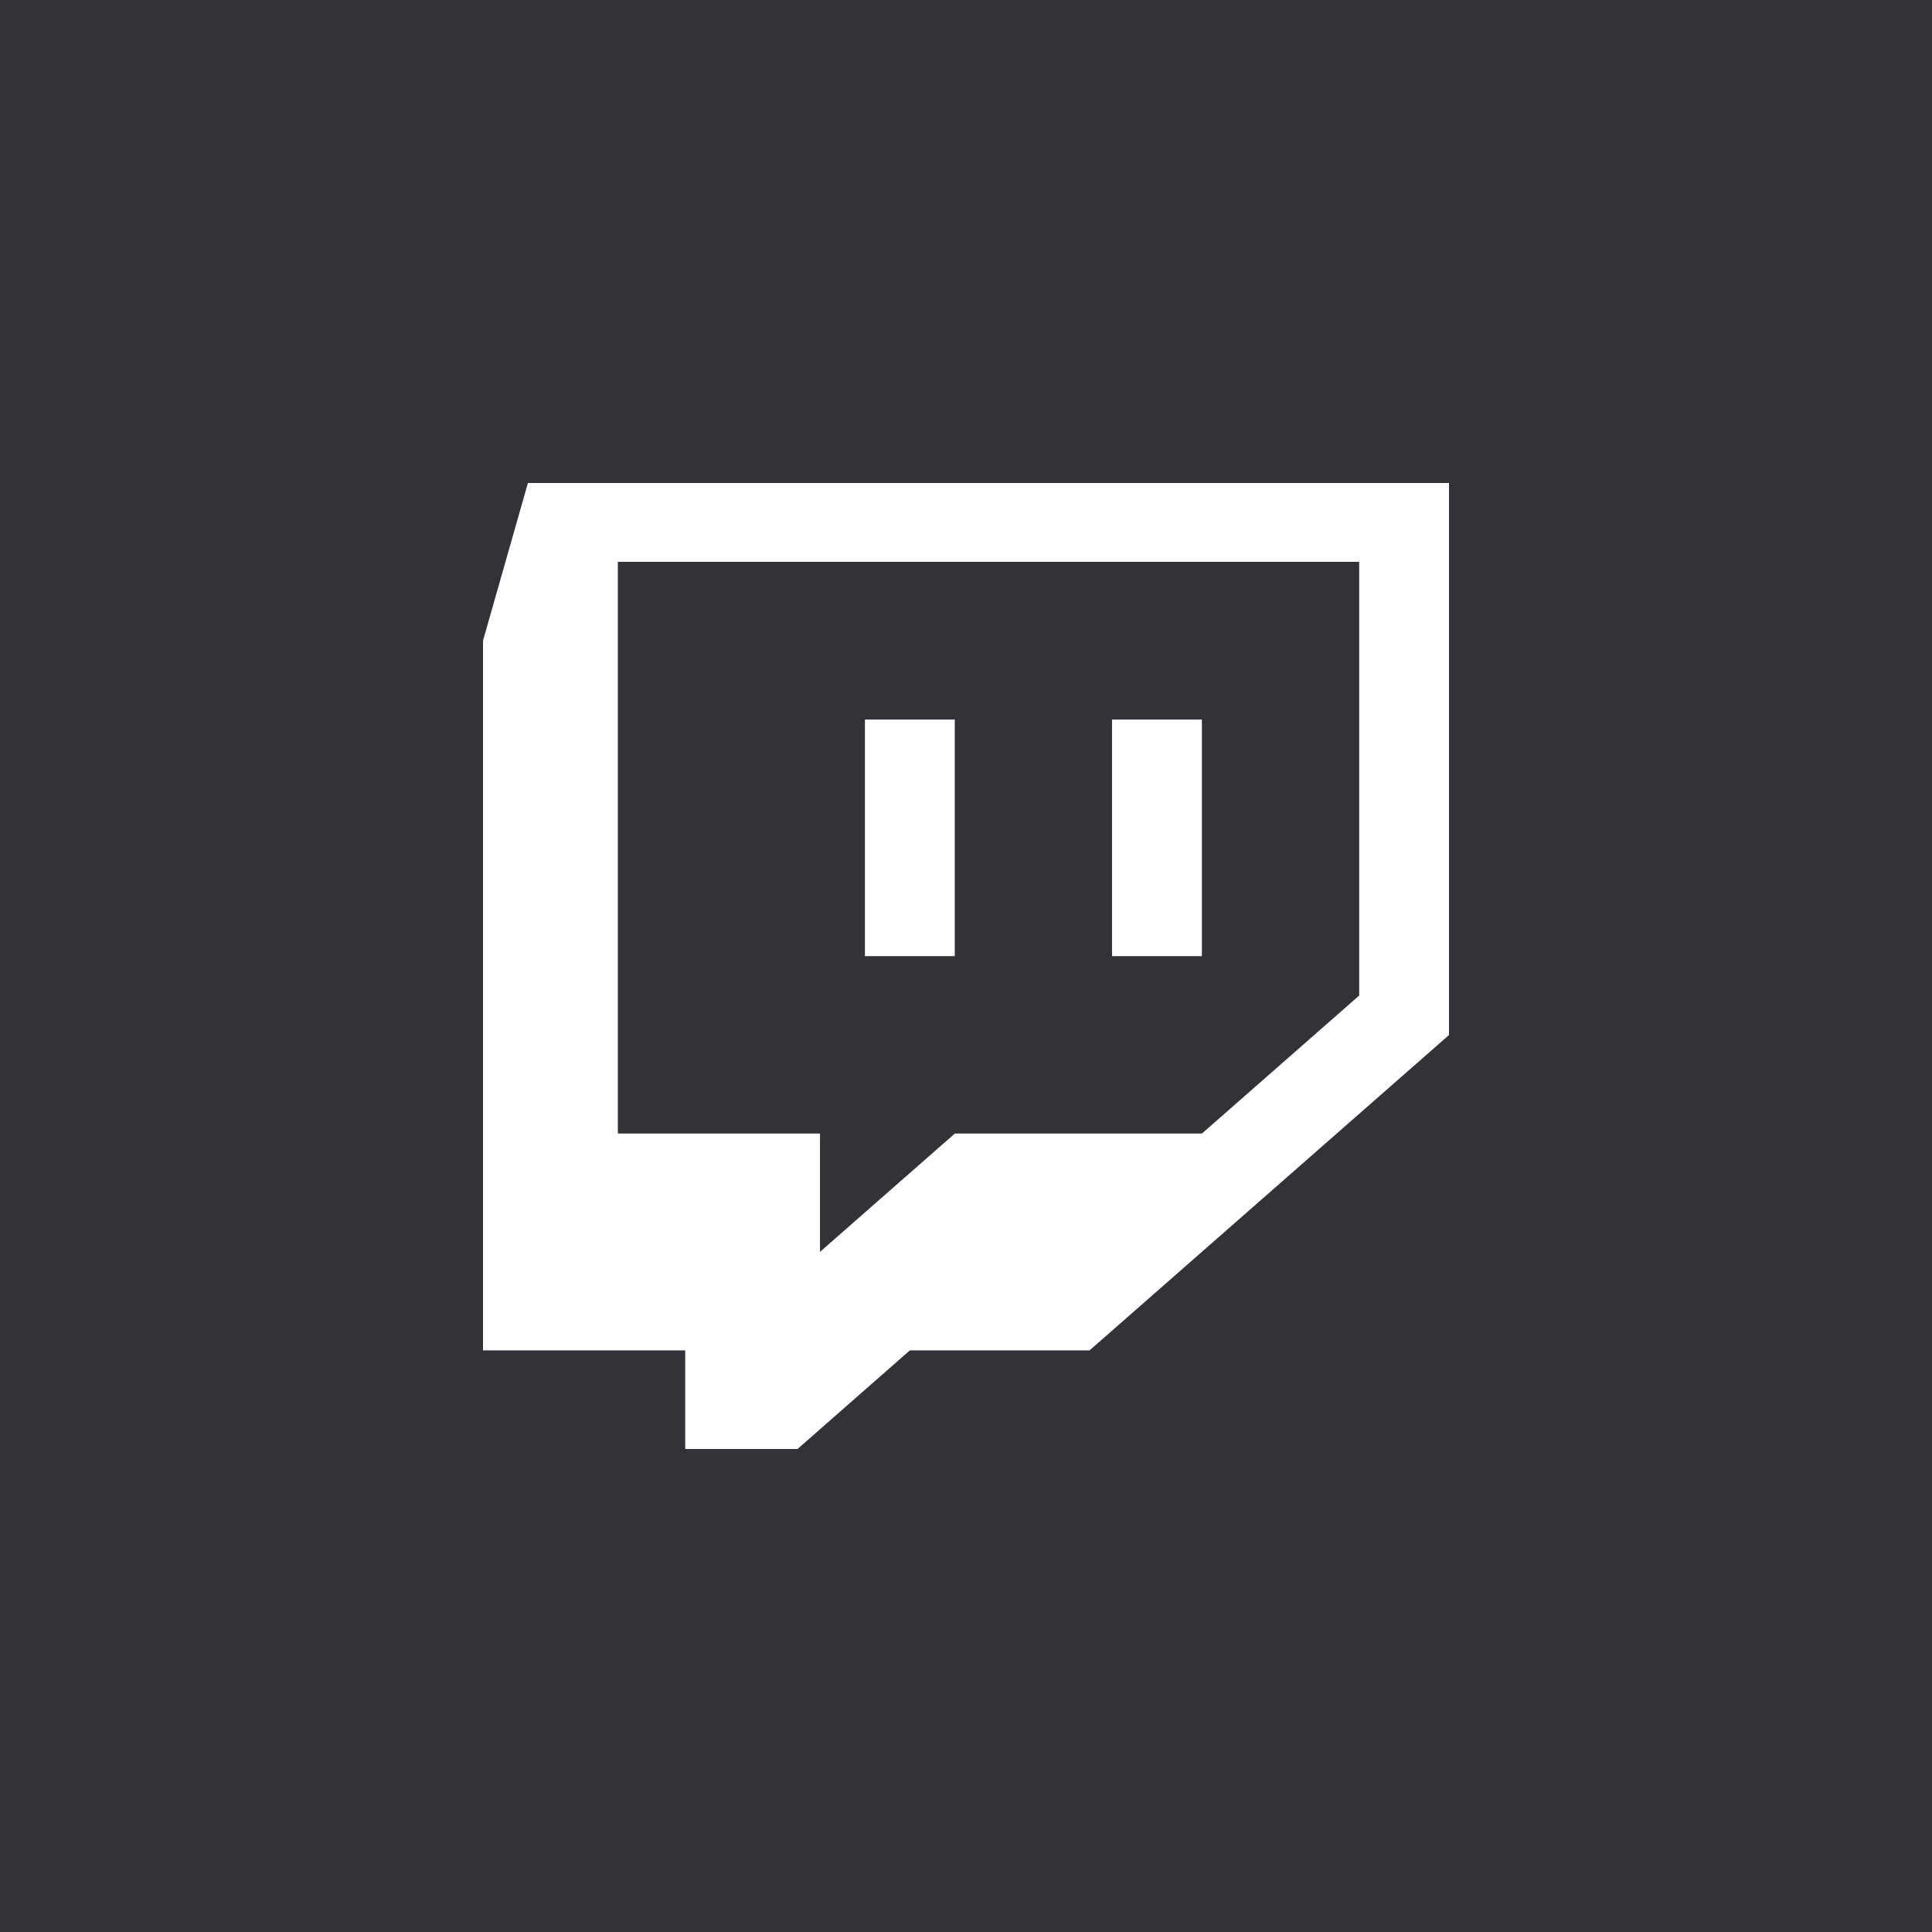 <svg width="48" height="48" viewBox="0 0 48 48" fill="none" xmlns="http://www.w3.org/2000/svg">
<rect width="48" height="48" fill="#323238"/>
<path fill-rule="evenodd" clip-rule="evenodd" d="M33.769 24.734L29.861 28.163H23.722L20.373 31.102V28.163H15.35V13.959H33.769V24.734ZM13.116 12L12 15.918V33.55H17.024V36H19.814L22.605 33.55H27.07L36 25.715V12H13.116V12Z" fill="white"/>
<path fill-rule="evenodd" clip-rule="evenodd" d="M21.489 23.755H23.721V17.877H21.489V23.755ZM27.628 23.755H29.861V17.877H27.628V23.755Z" fill="white"/>
</svg>
